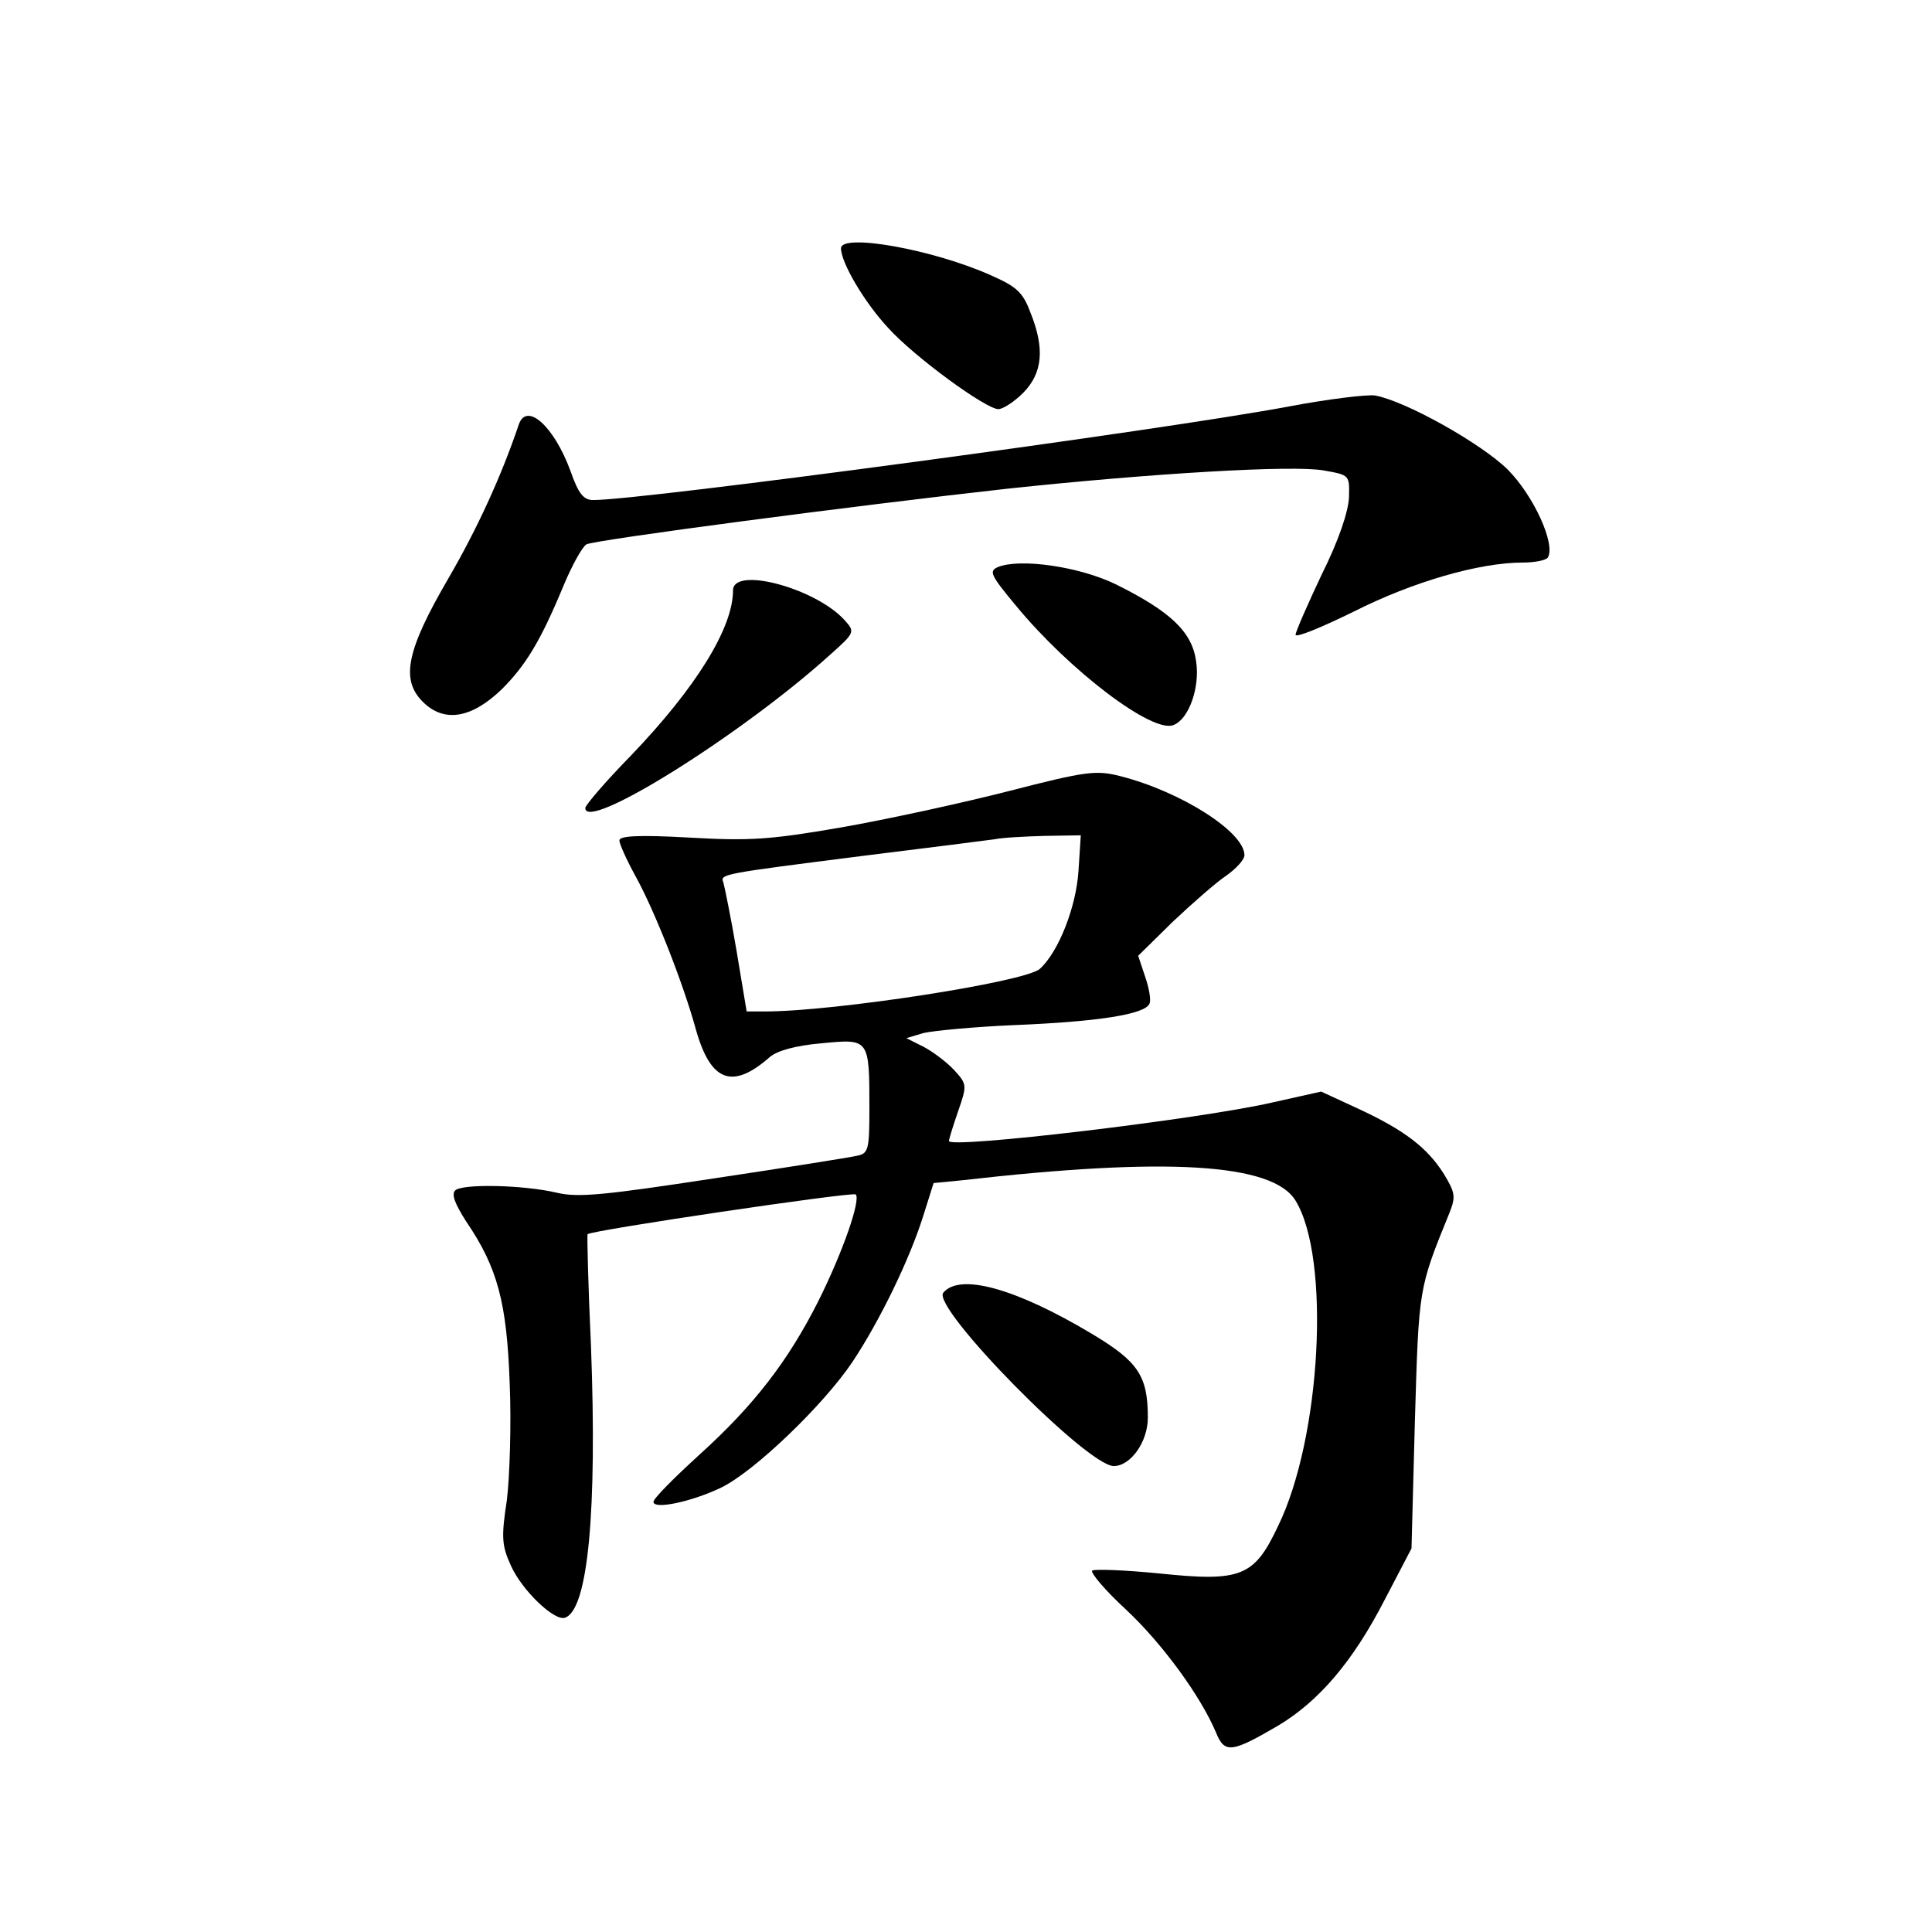 <?xml version="1.0" standalone="no"?>
<!DOCTYPE svg PUBLIC "-//W3C//DTD SVG 20010904//EN"
 "http://www.w3.org/TR/2001/REC-SVG-20010904/DTD/svg10.dtd">
<svg version="1.0" xmlns="http://www.w3.org/2000/svg"
 width="340pt" height="340pt" viewBox="0 0 340 340"
 preserveAspectRatio="xMidYMid meet">
<g transform="translate(0,340) scale(0.1,-0.1)"
fill="#000000" stroke="none">
<path d="M1480 2963 c0 -25 41 -95 83 -140 46 -51 172 -143 194 -143 8 0 28
13 44 29 34 35 38 78 12 142 -13 35 -25 45 -68 64 -102 46 -265 75 -265 48z"/>
<path d="M2270 2685 c-223 -42 -1138 -165 -1226 -165 -17 0 -26 11 -40 51 -29
79 -77 122 -91 82 -31 -92 -74 -185 -124 -271 -74 -127 -84 -178 -45 -217 37
-37 85 -30 139 22 42 42 68 84 109 183 15 36 33 68 40 72 15 8 471 68 741 98
253 27 504 42 557 32 45 -8 45 -8 44 -47 -1 -25 -18 -76 -48 -136 -25 -53 -46
-101 -46 -106 0 -6 46 13 103 41 103 52 220 86 297 86 21 0 41 4 44 9 14 23
-25 109 -71 155 -47 46 -179 120 -233 130 -14 2 -81 -6 -150 -19z"/>
<path d="M1756 2402 c-16 -7 -13 -14 32 -68 94 -114 240 -225 277 -210 27 10
47 66 40 112 -7 52 -45 88 -142 136 -64 31 -168 46 -207 30z"/>
<path d="M1290 2361 c0 -66 -65 -171 -179 -290 -45 -46 -81 -88 -81 -93 0 -43
275 129 430 269 45 40 45 41 26 62 -51 56 -196 95 -196 52z"/>
<path d="M1776 2008 c-82 -21 -215 -50 -295 -64 -127 -22 -162 -24 -268 -18
-89 5 -123 3 -123 -5 0 -6 13 -35 29 -64 33 -60 83 -186 106 -270 26 -91 64
-105 130 -47 13 11 45 20 91 24 84 8 84 9 84 -116 0 -72 -2 -78 -22 -82 -13
-3 -126 -21 -253 -40 -190 -29 -238 -34 -275 -25 -60 14 -167 16 -179 4 -7 -7
0 -24 19 -54 56 -82 72 -144 77 -286 3 -71 0 -164 -5 -205 -10 -65 -9 -80 7
-115 19 -43 76 -98 95 -92 41 13 57 188 46 479 -5 106 -7 194 -6 196 7 7 466
75 472 70 9 -10 -23 -102 -66 -188 -53 -105 -113 -183 -208 -269 -45 -41 -82
-78 -82 -84 0 -14 67 0 119 25 58 28 180 145 231 221 48 72 101 181 125 258
l18 57 51 5 c359 41 546 30 586 -36 62 -101 45 -418 -31 -573 -42 -89 -65 -98
-209 -83 -61 6 -114 8 -118 5 -3 -4 23 -35 60 -69 64 -60 131 -152 158 -216
15 -37 27 -36 109 12 72 43 132 113 188 222 l47 90 6 225 c7 234 6 231 61 366
11 28 10 35 -10 68 -29 46 -69 77 -151 115 l-65 30 -85 -19 c-130 -30 -570
-82 -570 -68 0 3 7 26 16 52 16 46 16 48 -7 73 -13 14 -37 32 -54 41 l-30 15
30 9 c17 4 89 11 160 14 148 6 231 19 238 38 3 6 -1 28 -8 48 l-12 36 61 60
c34 32 76 69 94 81 17 12 32 28 32 36 0 41 -112 112 -218 139 -43 11 -60 9
-196 -26z m122 -140 c-4 -64 -35 -143 -68 -173 -25 -23 -361 -75 -484 -75
l-32 0 -18 108 c-10 59 -21 112 -23 119 -6 15 -4 15 247 47 113 14 216 27 230
29 14 3 54 5 89 6 l63 1 -4 -62z"/>
<path d="M1660 1125 c-21 -26 253 -305 300 -305 30 0 60 43 60 85 0 74 -17 99
-99 148 -134 80 -232 107 -261 72z"/>
</g>
</svg>
